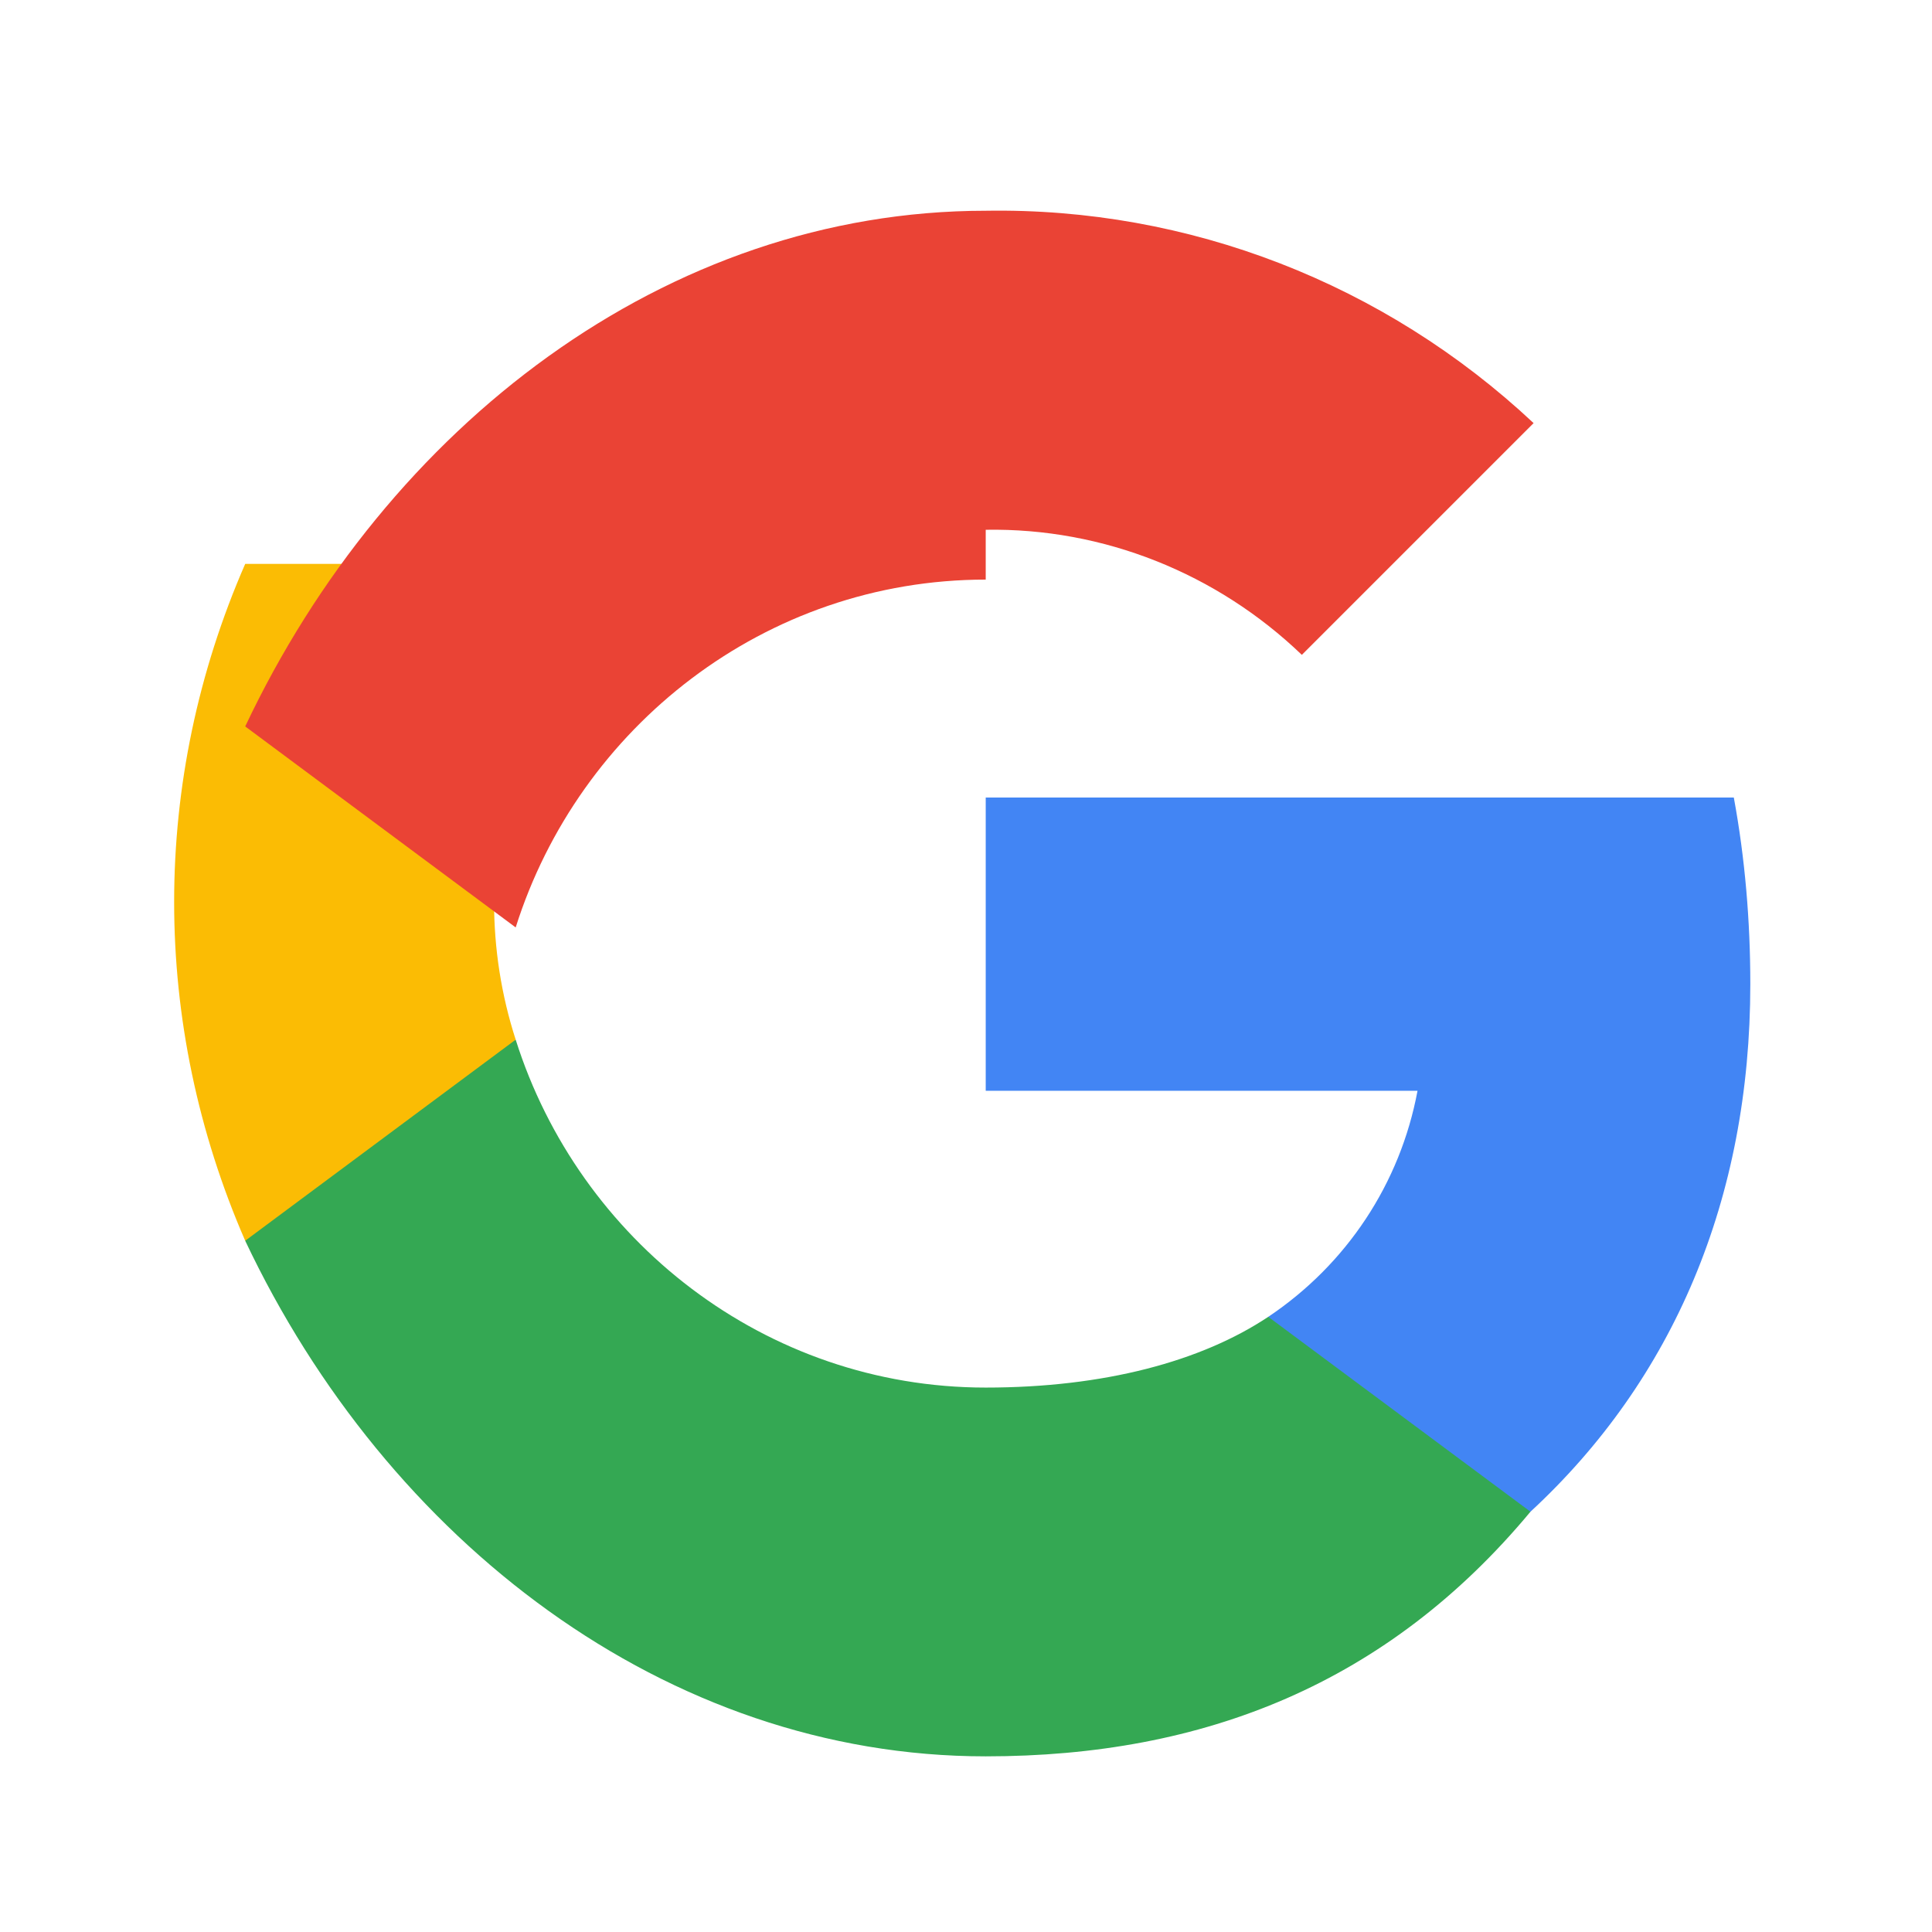 <?xml version="1.0" encoding="UTF-8"?>
<svg width="24" height="24" viewBox="0 0 24 24" fill="none" xmlns="http://www.w3.org/2000/svg">
    <path d="M21.743 12.224C21.743 11.445 21.678 10.666 21.538 9.907H12.245V13.55H17.609C17.394 14.703 16.727 15.707 15.755 16.358V18.779H19.012C20.785 17.14 21.743 14.896 21.743 12.224Z" fill="#4285F4"/>
    <path d="M12.245 21.818C14.962 21.818 17.24 20.91 19.012 18.779L15.755 16.358C14.923 16.912 13.713 17.237 12.245 17.237C9.503 17.237 7.191 15.402 6.406 12.915H3.046V15.413C4.807 19.137 8.273 21.818 12.245 21.818Z" fill="#34A853"/>
    <path d="M6.406 12.915C6.048 11.807 6.048 10.601 6.406 9.493V7.005H3.046C1.869 9.699 1.869 12.709 3.046 15.413L6.406 12.915Z" fill="#FBBC04"/>
    <path d="M12.245 6.581C13.706 6.556 15.116 7.121 16.172 8.135L19.051 5.256C17.201 3.522 14.766 2.576 12.245 2.618C8.273 2.618 4.807 5.299 3.046 9.024L6.406 11.521C7.191 9.035 9.503 7.2 12.245 7.2V6.581Z" fill="#EA4335"/>
</svg>
